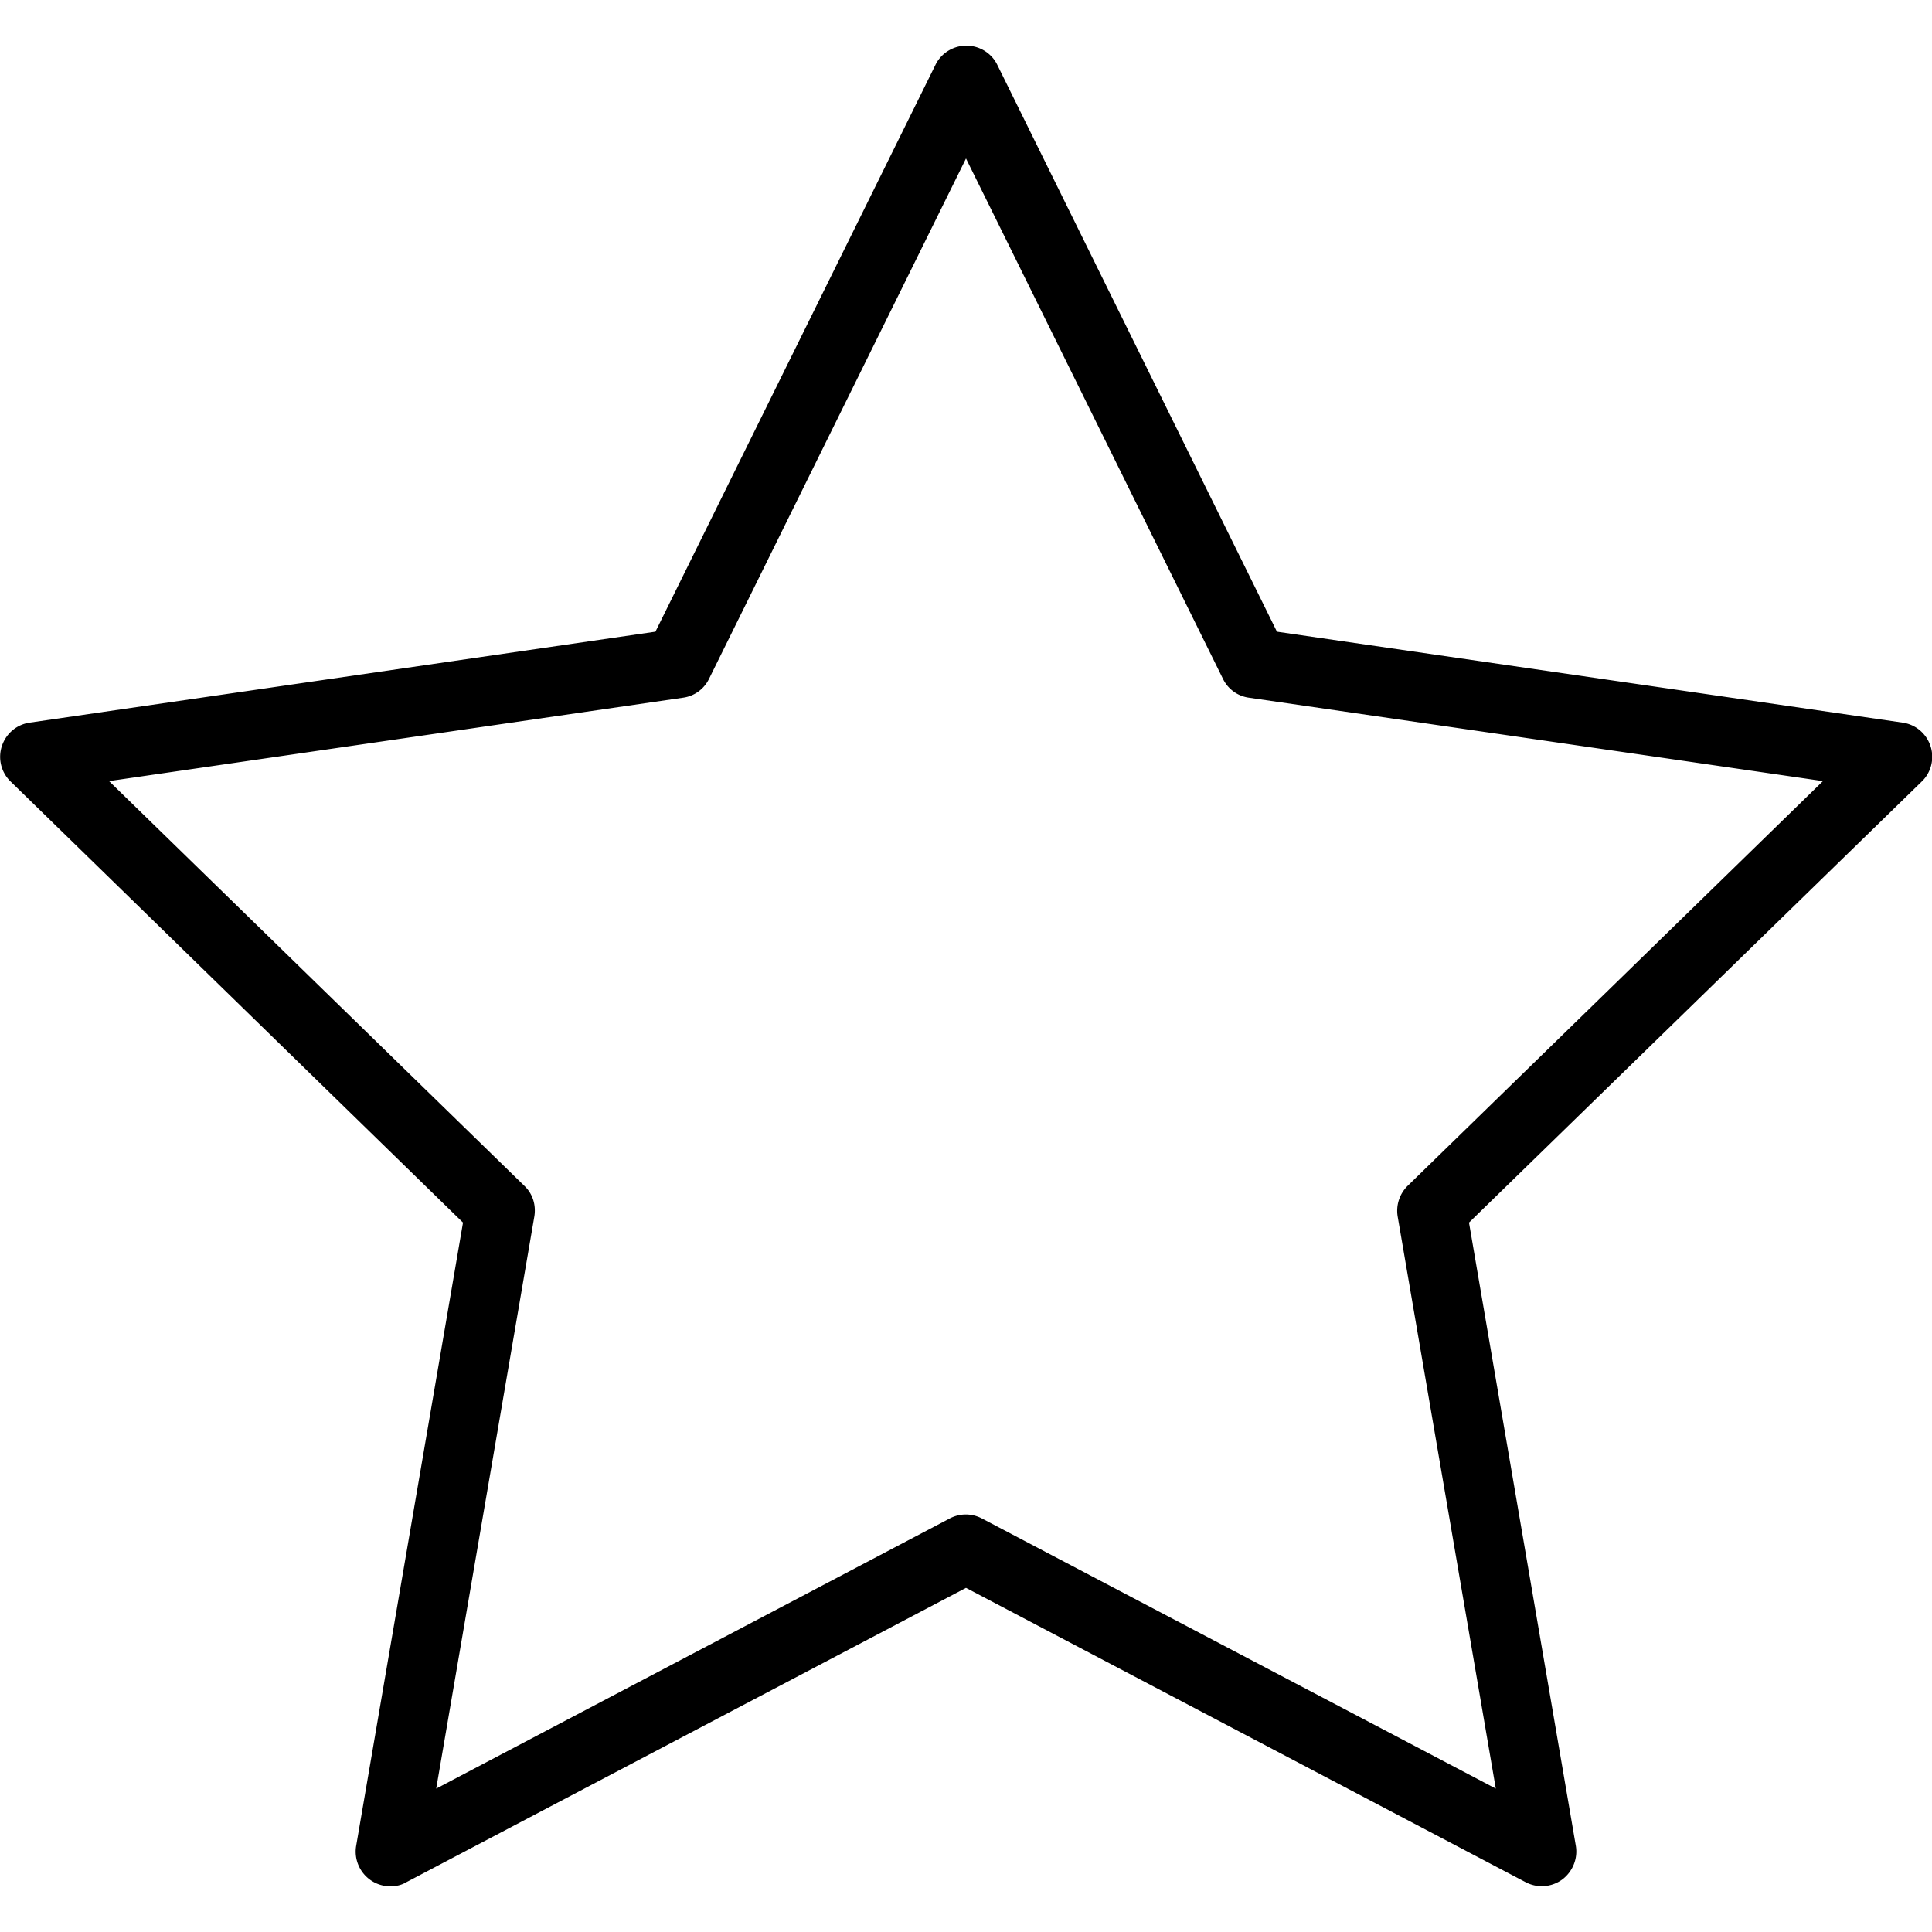 <svg xmlns="http://www.w3.org/2000/svg" viewBox="0 0 512 512" id="rating-menu.svg">
    <path d="M103.4 499.9a9.2 9.2 0 0 1-9-10.8L122.7 324 2.8 207.1a9.1 9.1 0 0 1-2.3-9.4c1.1-3.3 3.9-5.7 7.4-6.2l165.8-24.1 74.2-150.2c1.5-3.1 4.7-5.1 8.2-5.1 3.5 0 6.7 2 8.2 5.1l74.1 150.2 165.8 24.1c3.5.5 6.3 2.9 7.4 6.2 1.1 3.3.2 7-2.3 9.4L389.3 324l28.3 165.1c.6 3.4-.8 6.9-3.6 9a9.19 9.19 0 0 1-9.7.7l-148.3-78-148.3 78c-1.3.8-2.8 1.1-4.3 1.1zM28.9 207L139 314.3c2.2 2.1 3.1 5.1 2.6 8.1l-26 151.6 136.1-71.6c2.7-1.4 5.8-1.4 8.5 0L396.4 474l-26-151.6c-.5-3 .5-6 2.6-8.1L483.1 207 331 184.9a9 9 0 0 1-6.9-5L256 42l-68.1 137.9a9 9 0 0 1-6.9 5L28.9 207z"/>
</svg>
